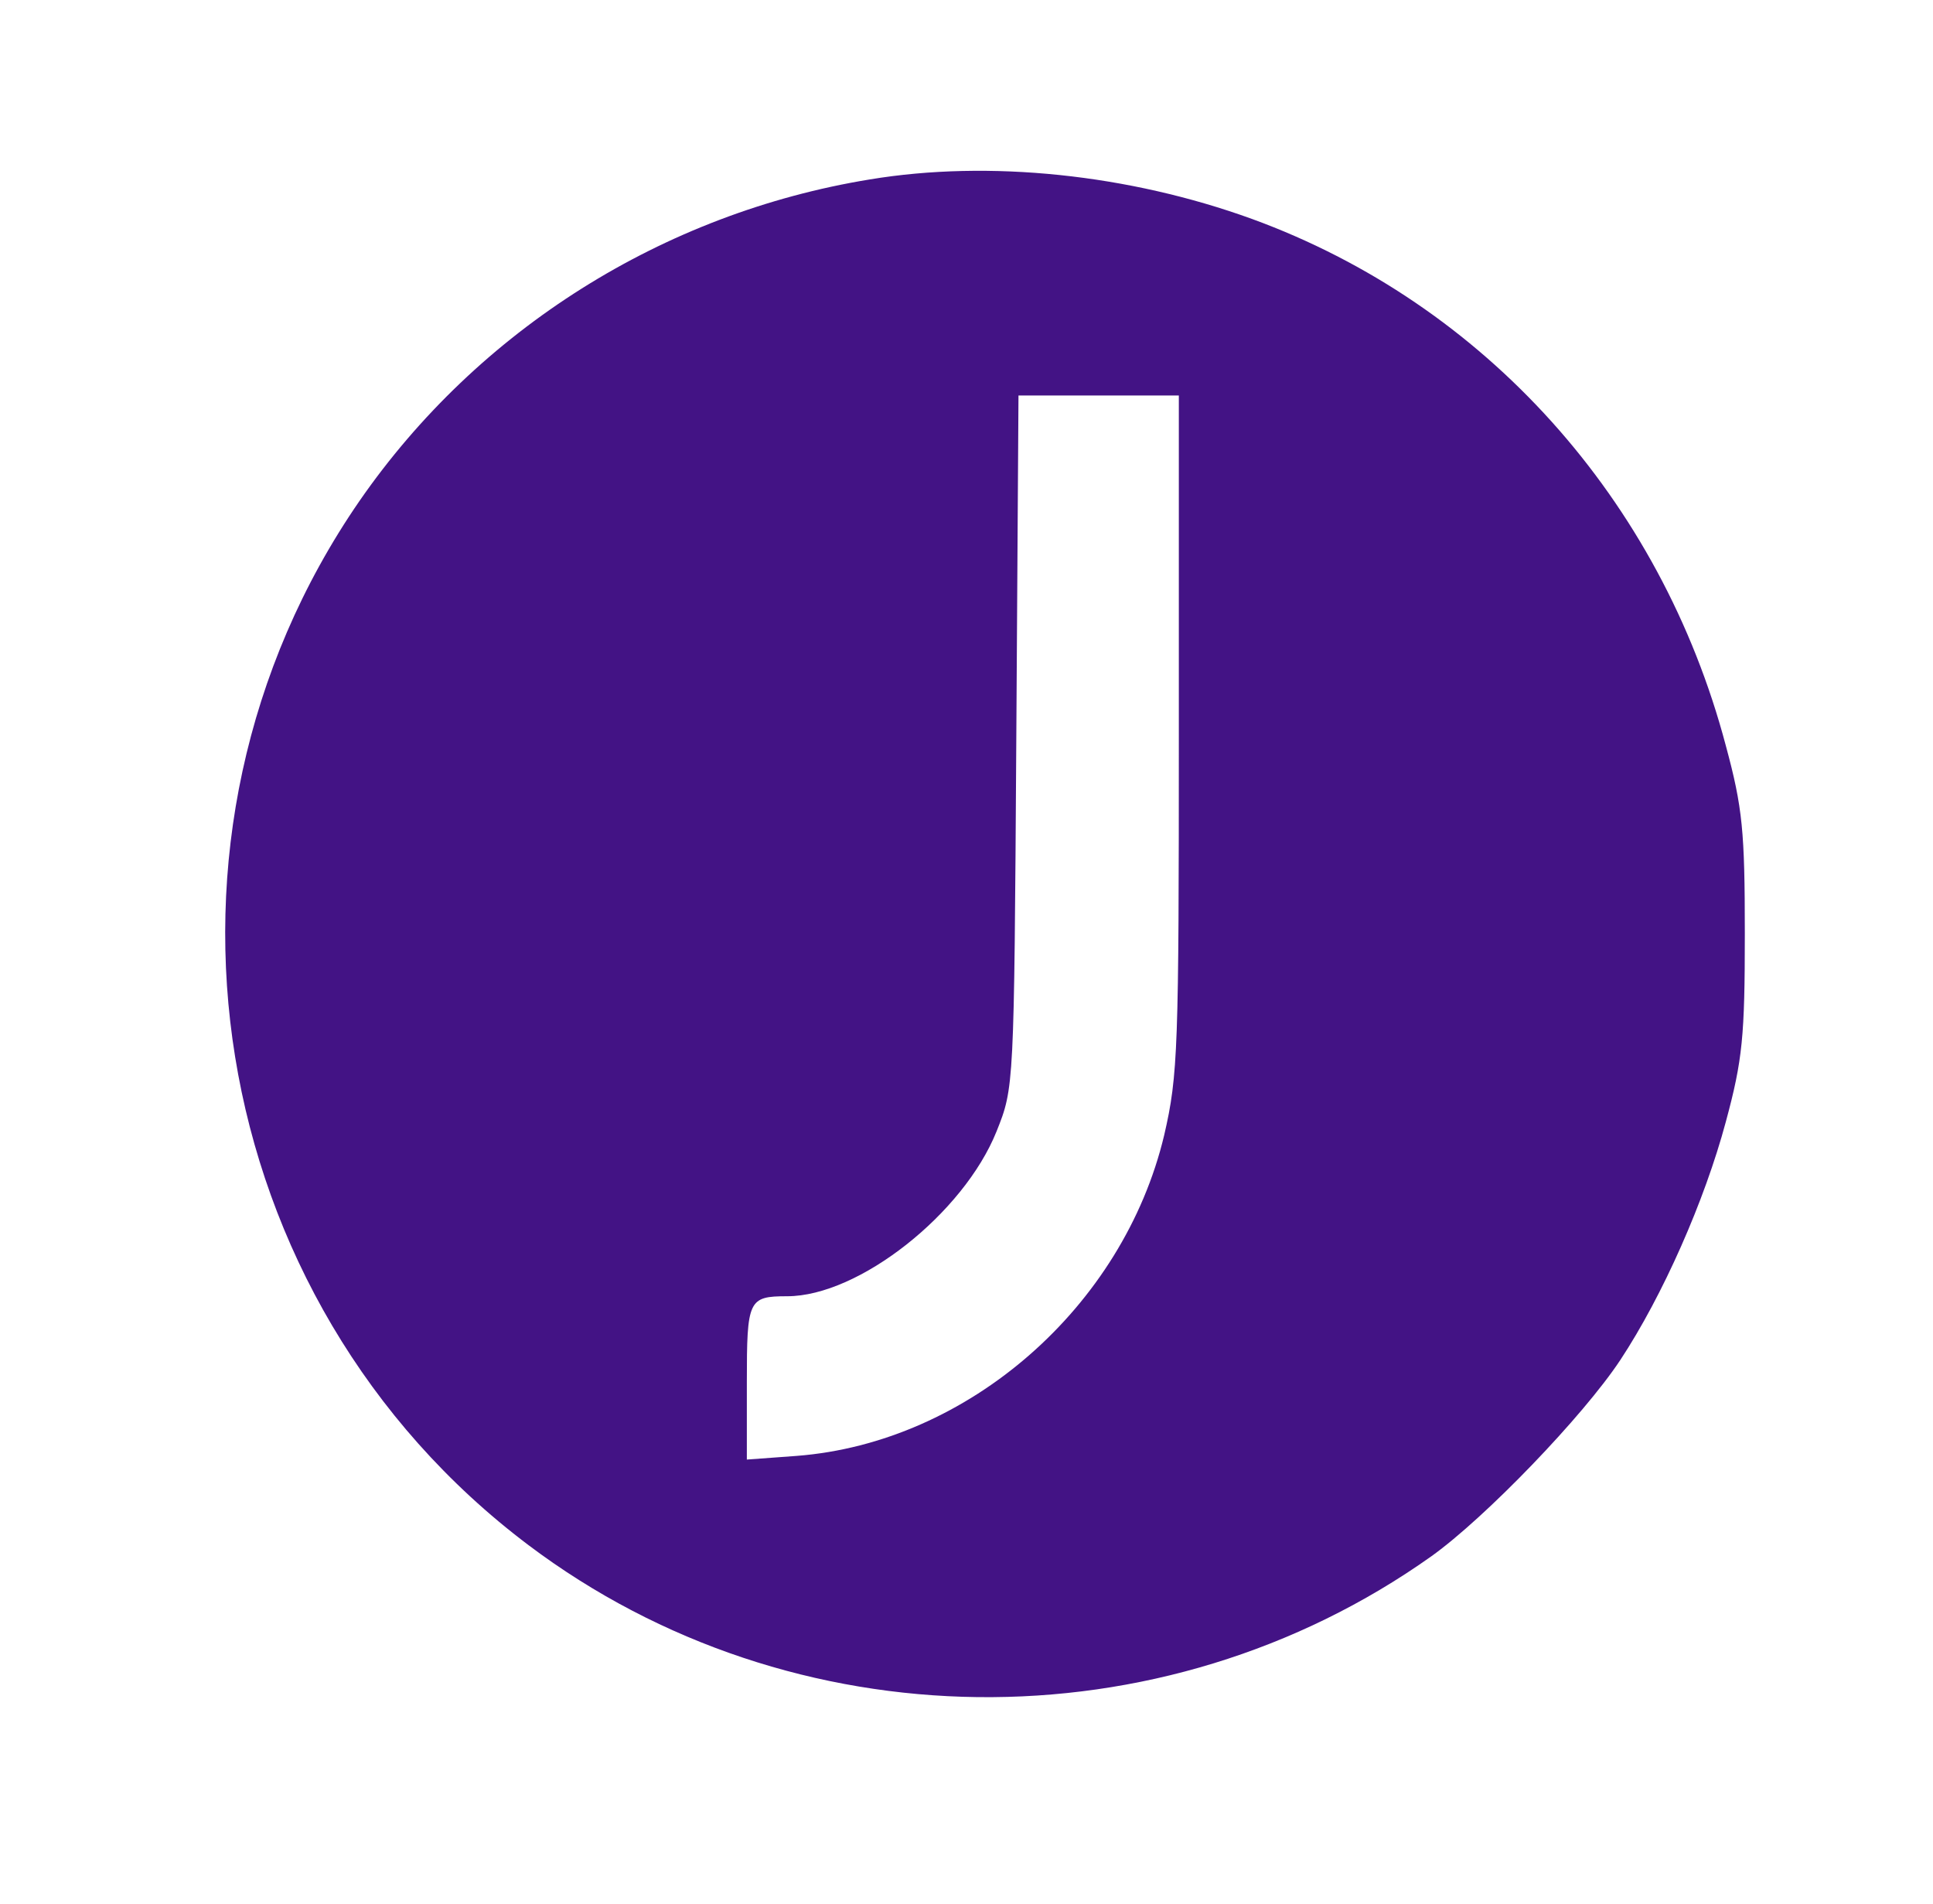 <?xml version="1.0" standalone="no"?>
<!DOCTYPE svg PUBLIC "-//W3C//DTD SVG 20010904//EN"
 "http://www.w3.org/TR/2001/REC-SVG-20010904/DTD/svg10.dtd">
<svg version="1.0" xmlns="http://www.w3.org/2000/svg"
 viewBox="0 0 264 260"
 preserveAspectRatio="xMidYMid meet">

<g transform="translate(0,260) scale(0.1,-0.1)"
fill="#431385" stroke="none">
<path d="M1188 2355 c-282 -46 -535 -205 -697 -439 -316 -458 -214 -1091 231
-1426 360 -271 864 -277 1233 -15 74 53 207 191 258 268 58 88 115 217 144
325 23 85 26 117 26 257 0 140 -3 172 -26 257 -89 336 -329 603 -647 719 -168
61 -359 81 -522 54z m422 -756 c0 -430 -1 -467 -20 -549 -56 -235 -268 -420
-502 -438 l-68 -5 0 106 c0 112 2 117 55 117 98 0 241 113 286 225 24 60 24
60 27 533 l3 472 110 0 109 0 0 -461z"/>
</g>
</svg>
